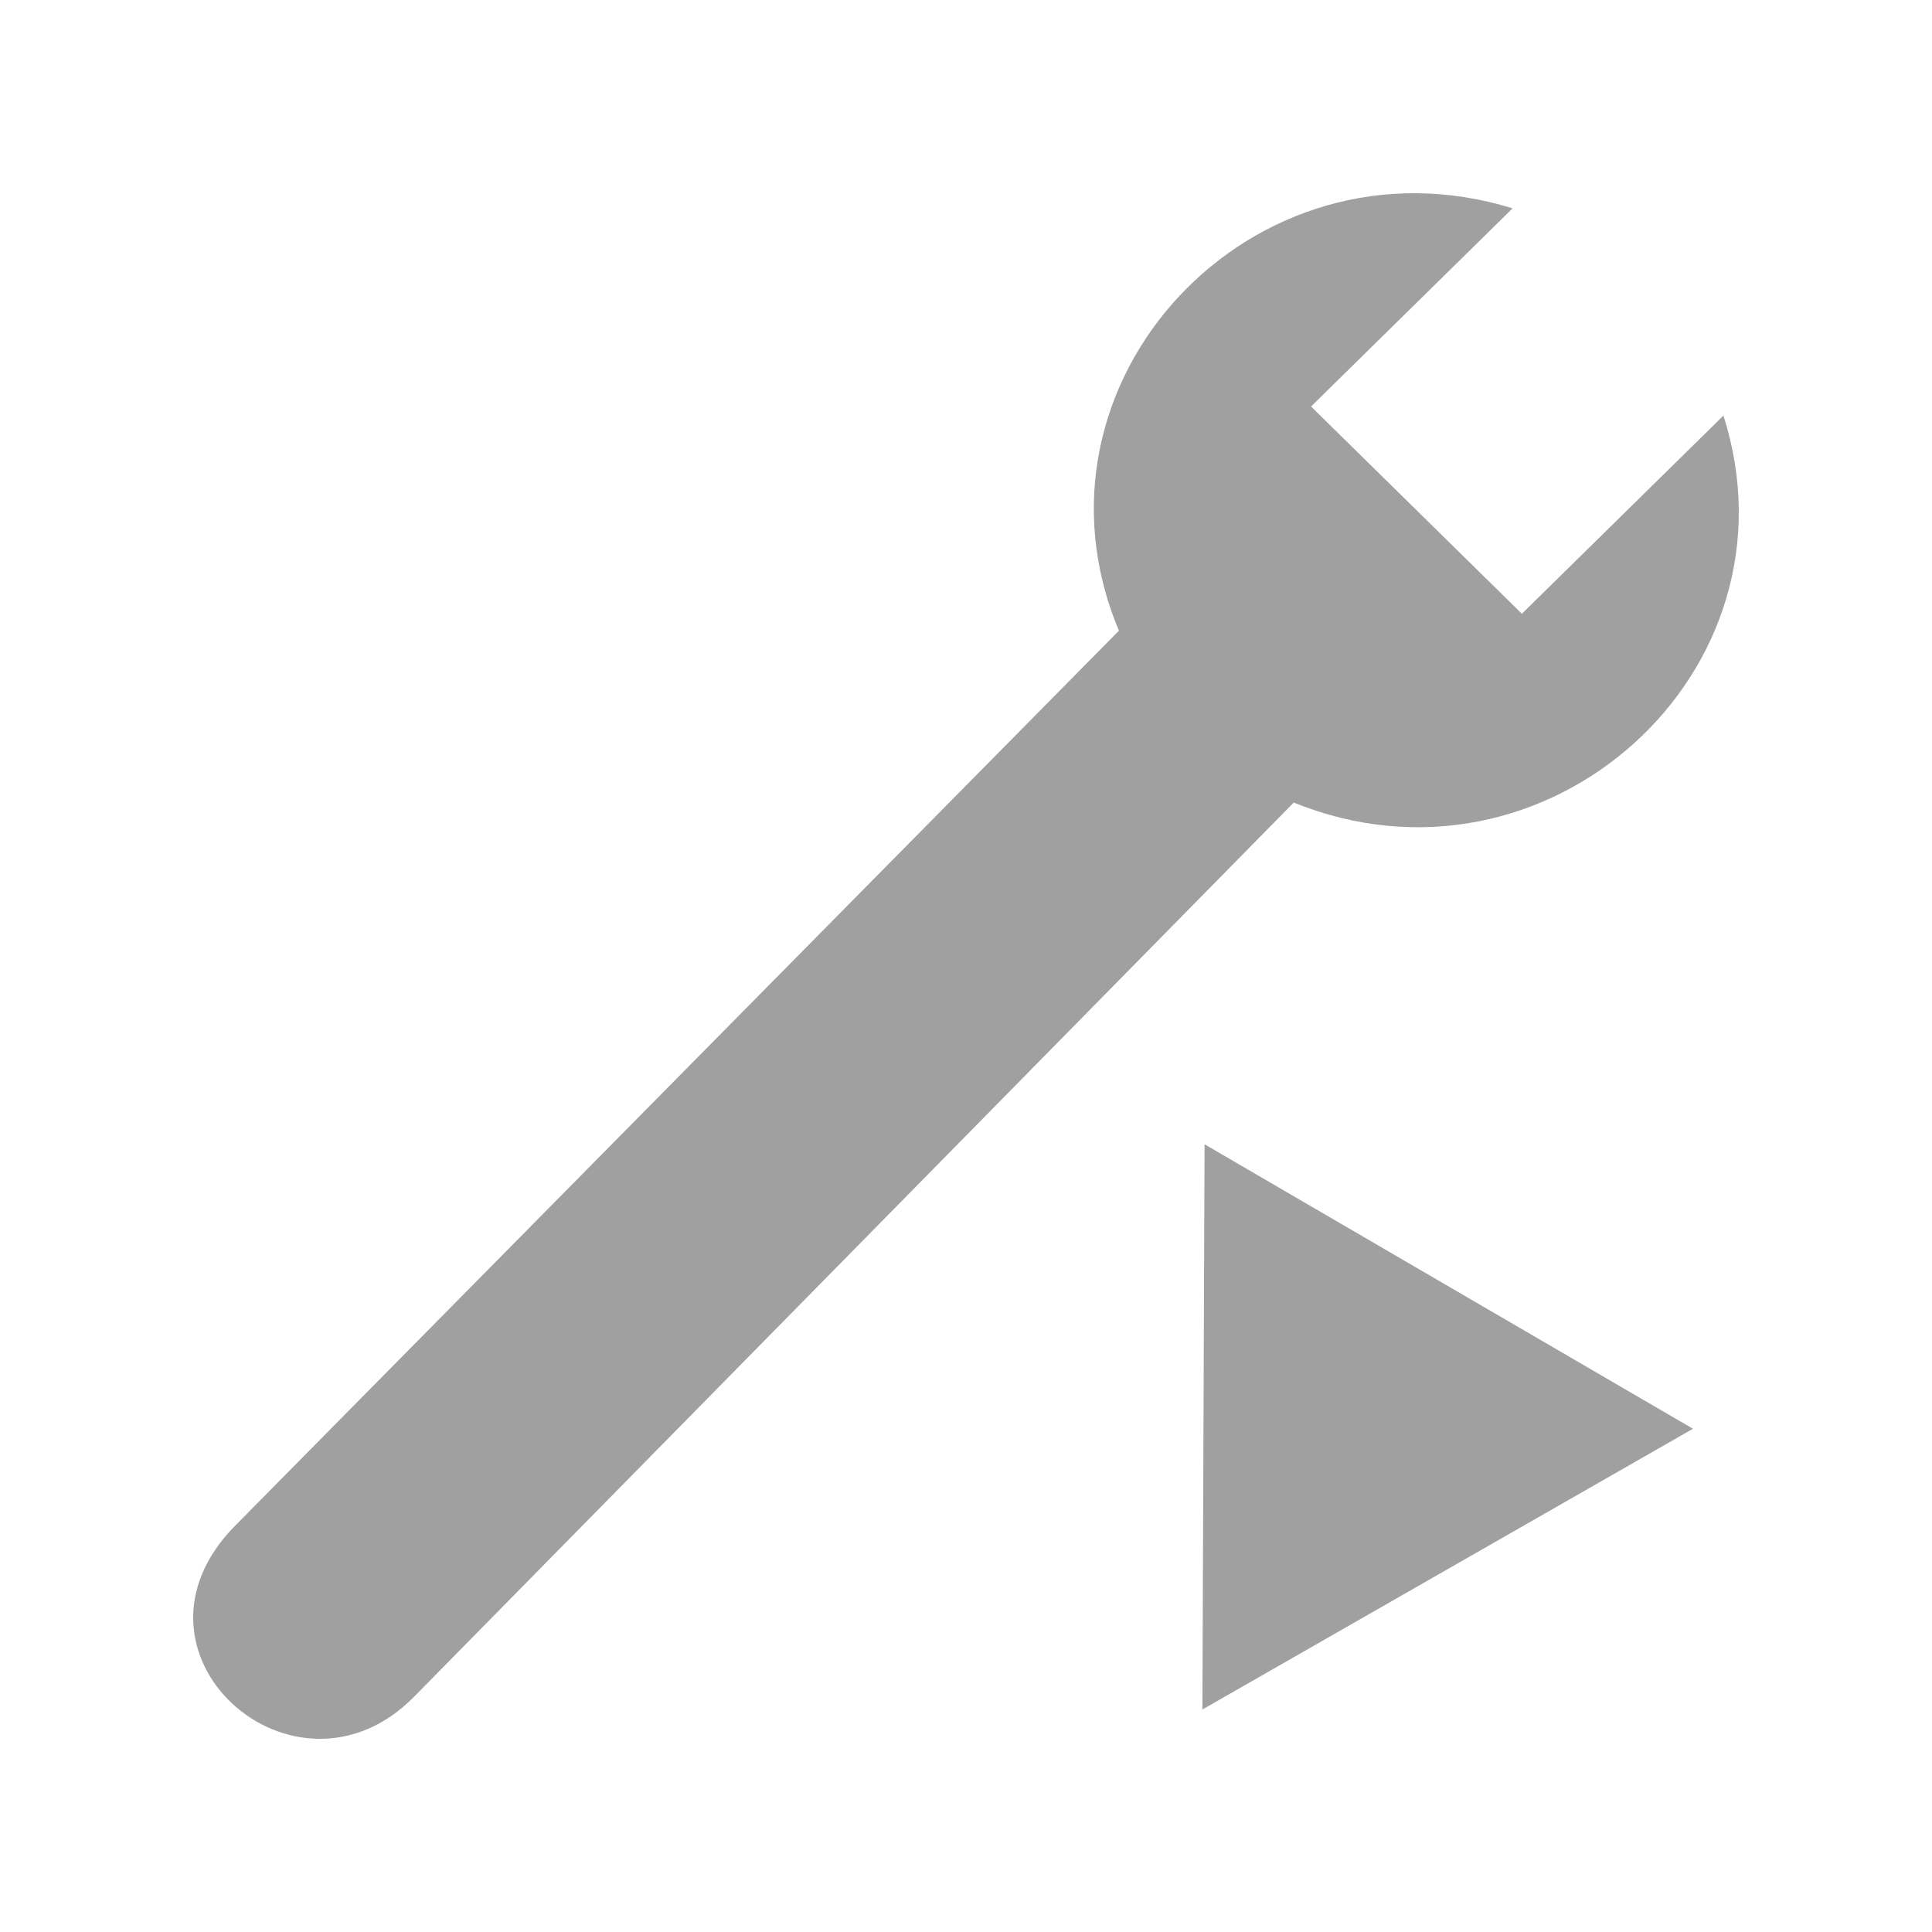 <?xml version="1.0" encoding="UTF-8" standalone="no"?>
<svg
   xmlns:svg="http://www.w3.org/2000/svg" xmlns="http://www.w3.org/2000/svg" version="1.1"
   width="100" height="100" viewBox="0 0 25 25">
  <path
     d="M 5.361,21.953 16.741,10.385 c 3.264,1.326 6.618,-1.695 5.56,-5.007 l -2.608,2.564 -2.728,-2.682 2.608,-2.564 C 16.203,1.655 13.13,4.953 14.479,8.161 L 3.056,19.729 c -1.656,1.654 0.767,3.793 2.305,2.224 z"
     style="fill:rgb(160,160,160);stroke-width=1px;stroke:transparent;"
   />
  <path
     style="fill:rgb(160,160,160);stroke:transparent;stroke-width:1;"
     d="m 15.559,22.121 0.028,-7.314 6.32,3.681 z"
   />
</svg>
